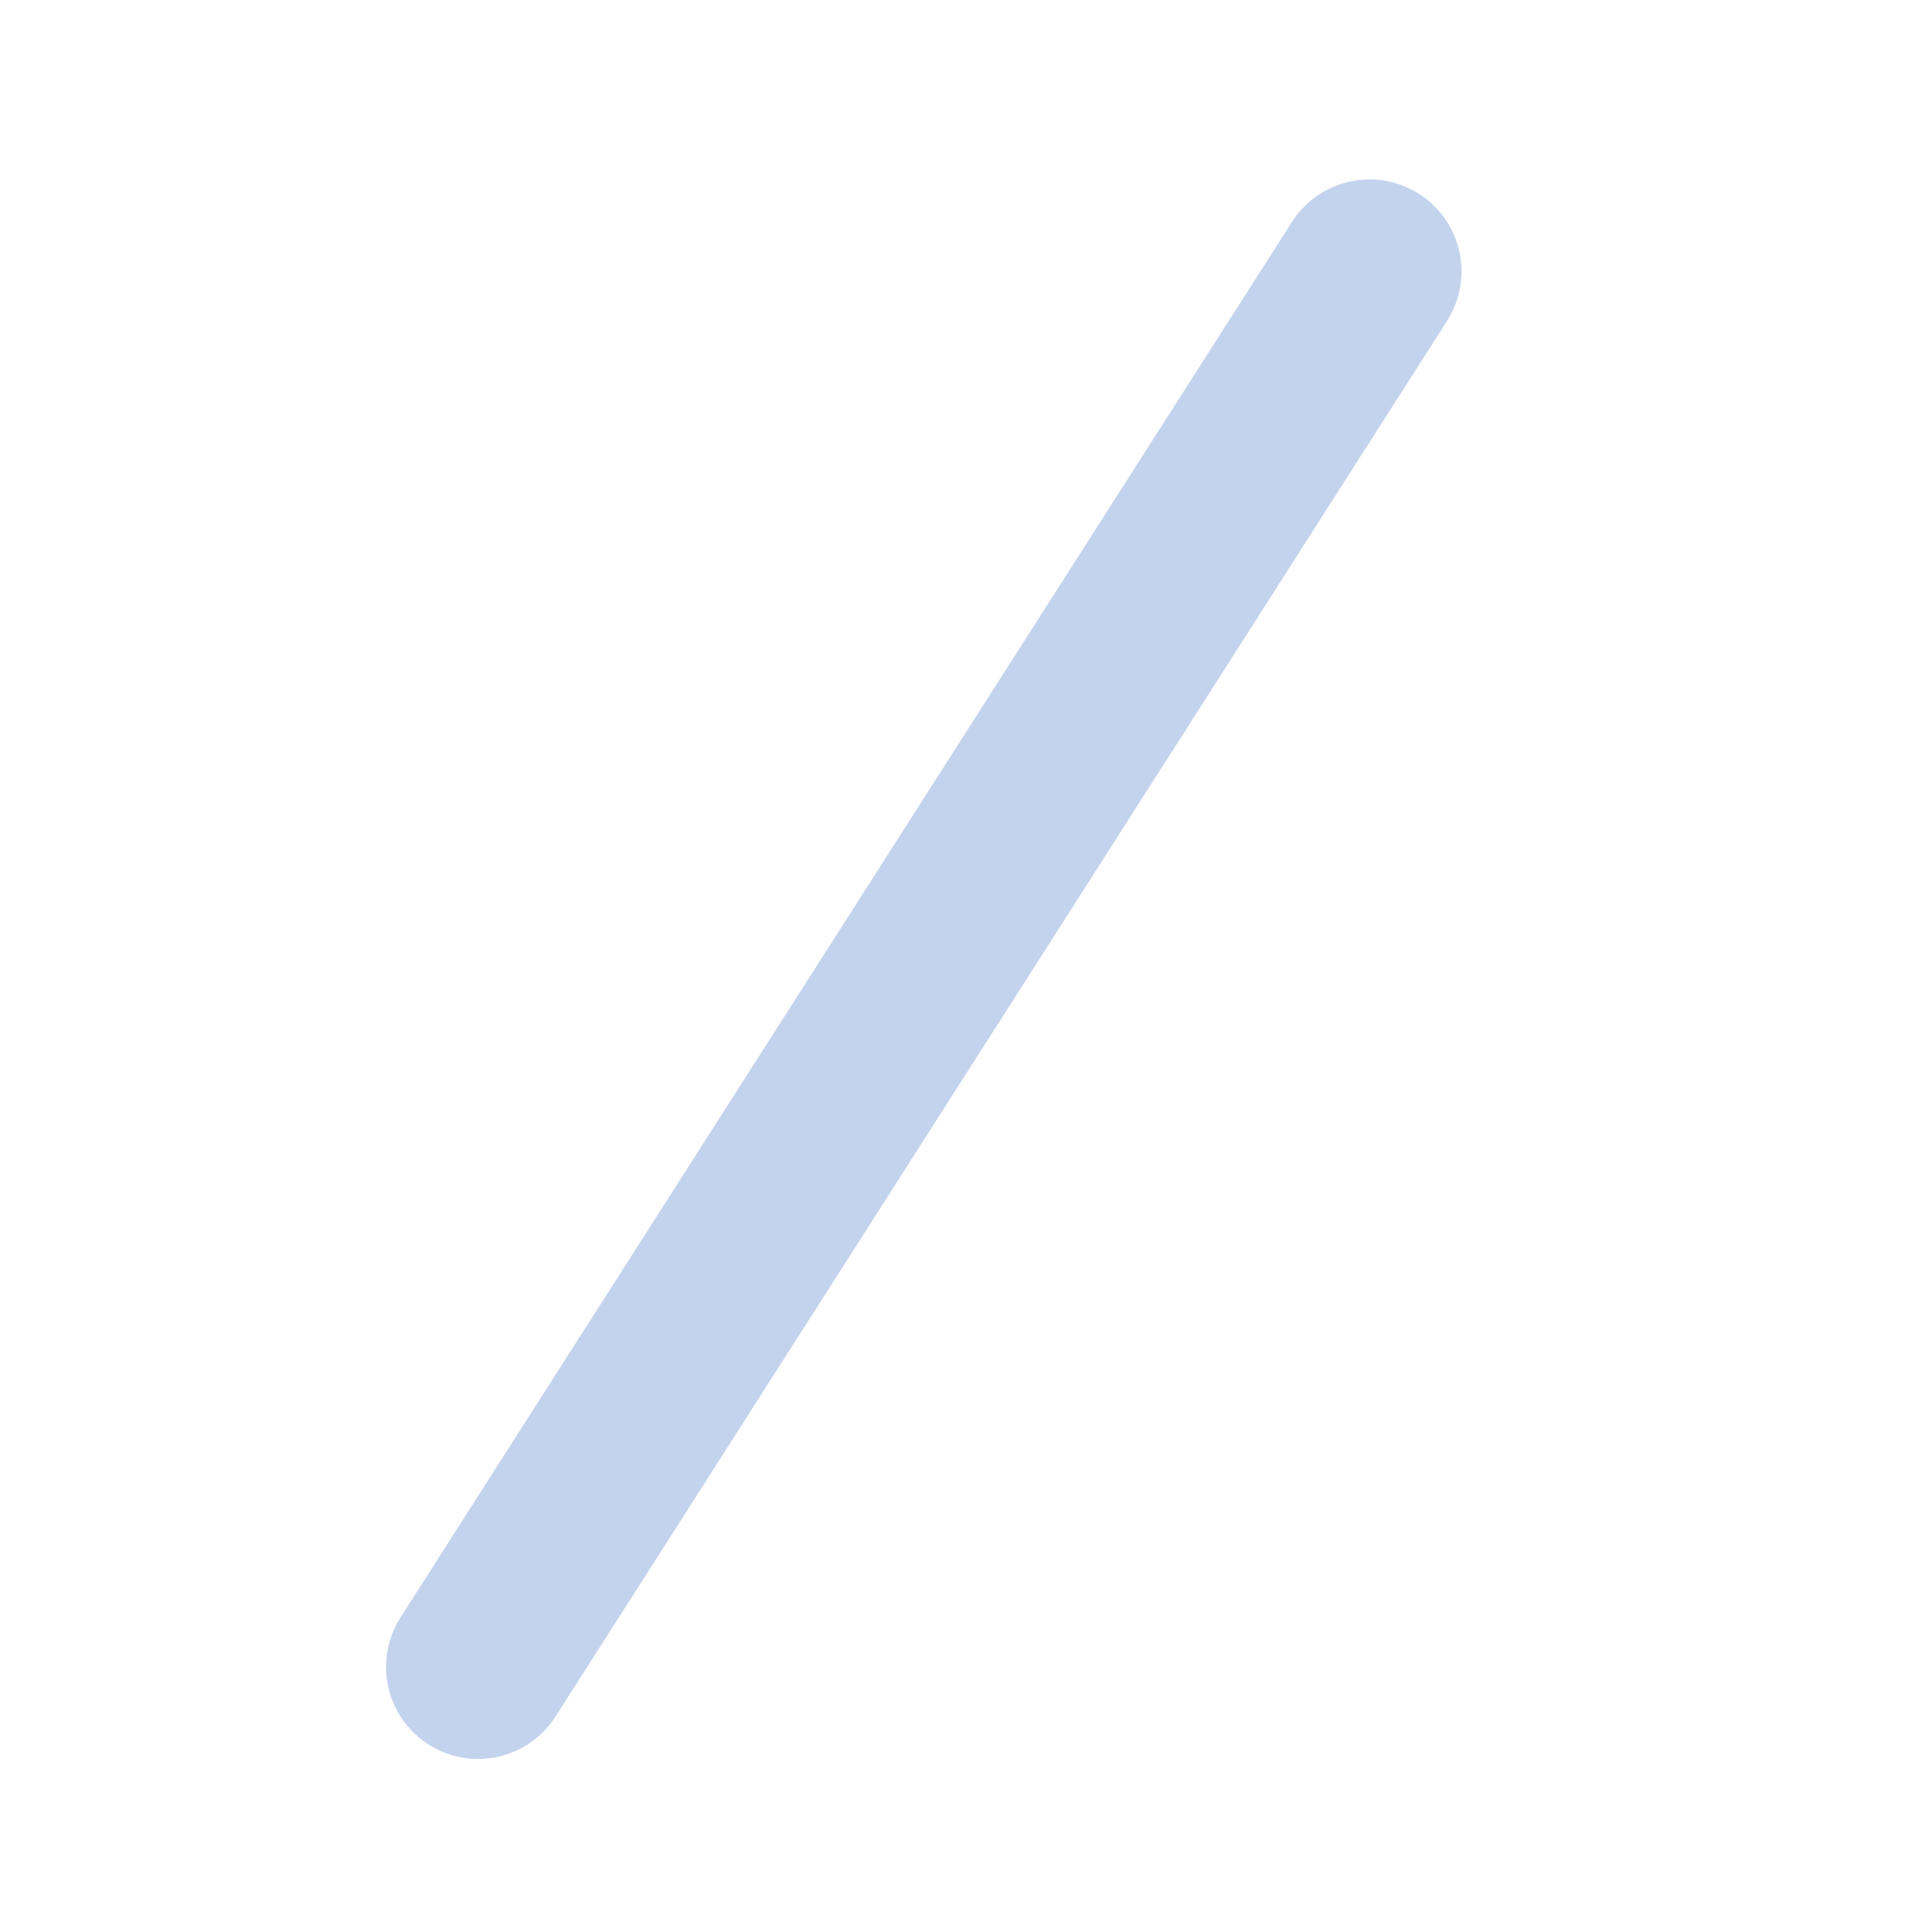<svg width="20" height="20" viewBox="0 0 20 21" fill="none" xmlns="http://www.w3.org/2000/svg">
<line x1="4.696" y1="18.119" x2="14.386" y2="2.95" stroke="#C4D3ED" stroke-width="2" stroke-linecap="round"/>
</svg>
